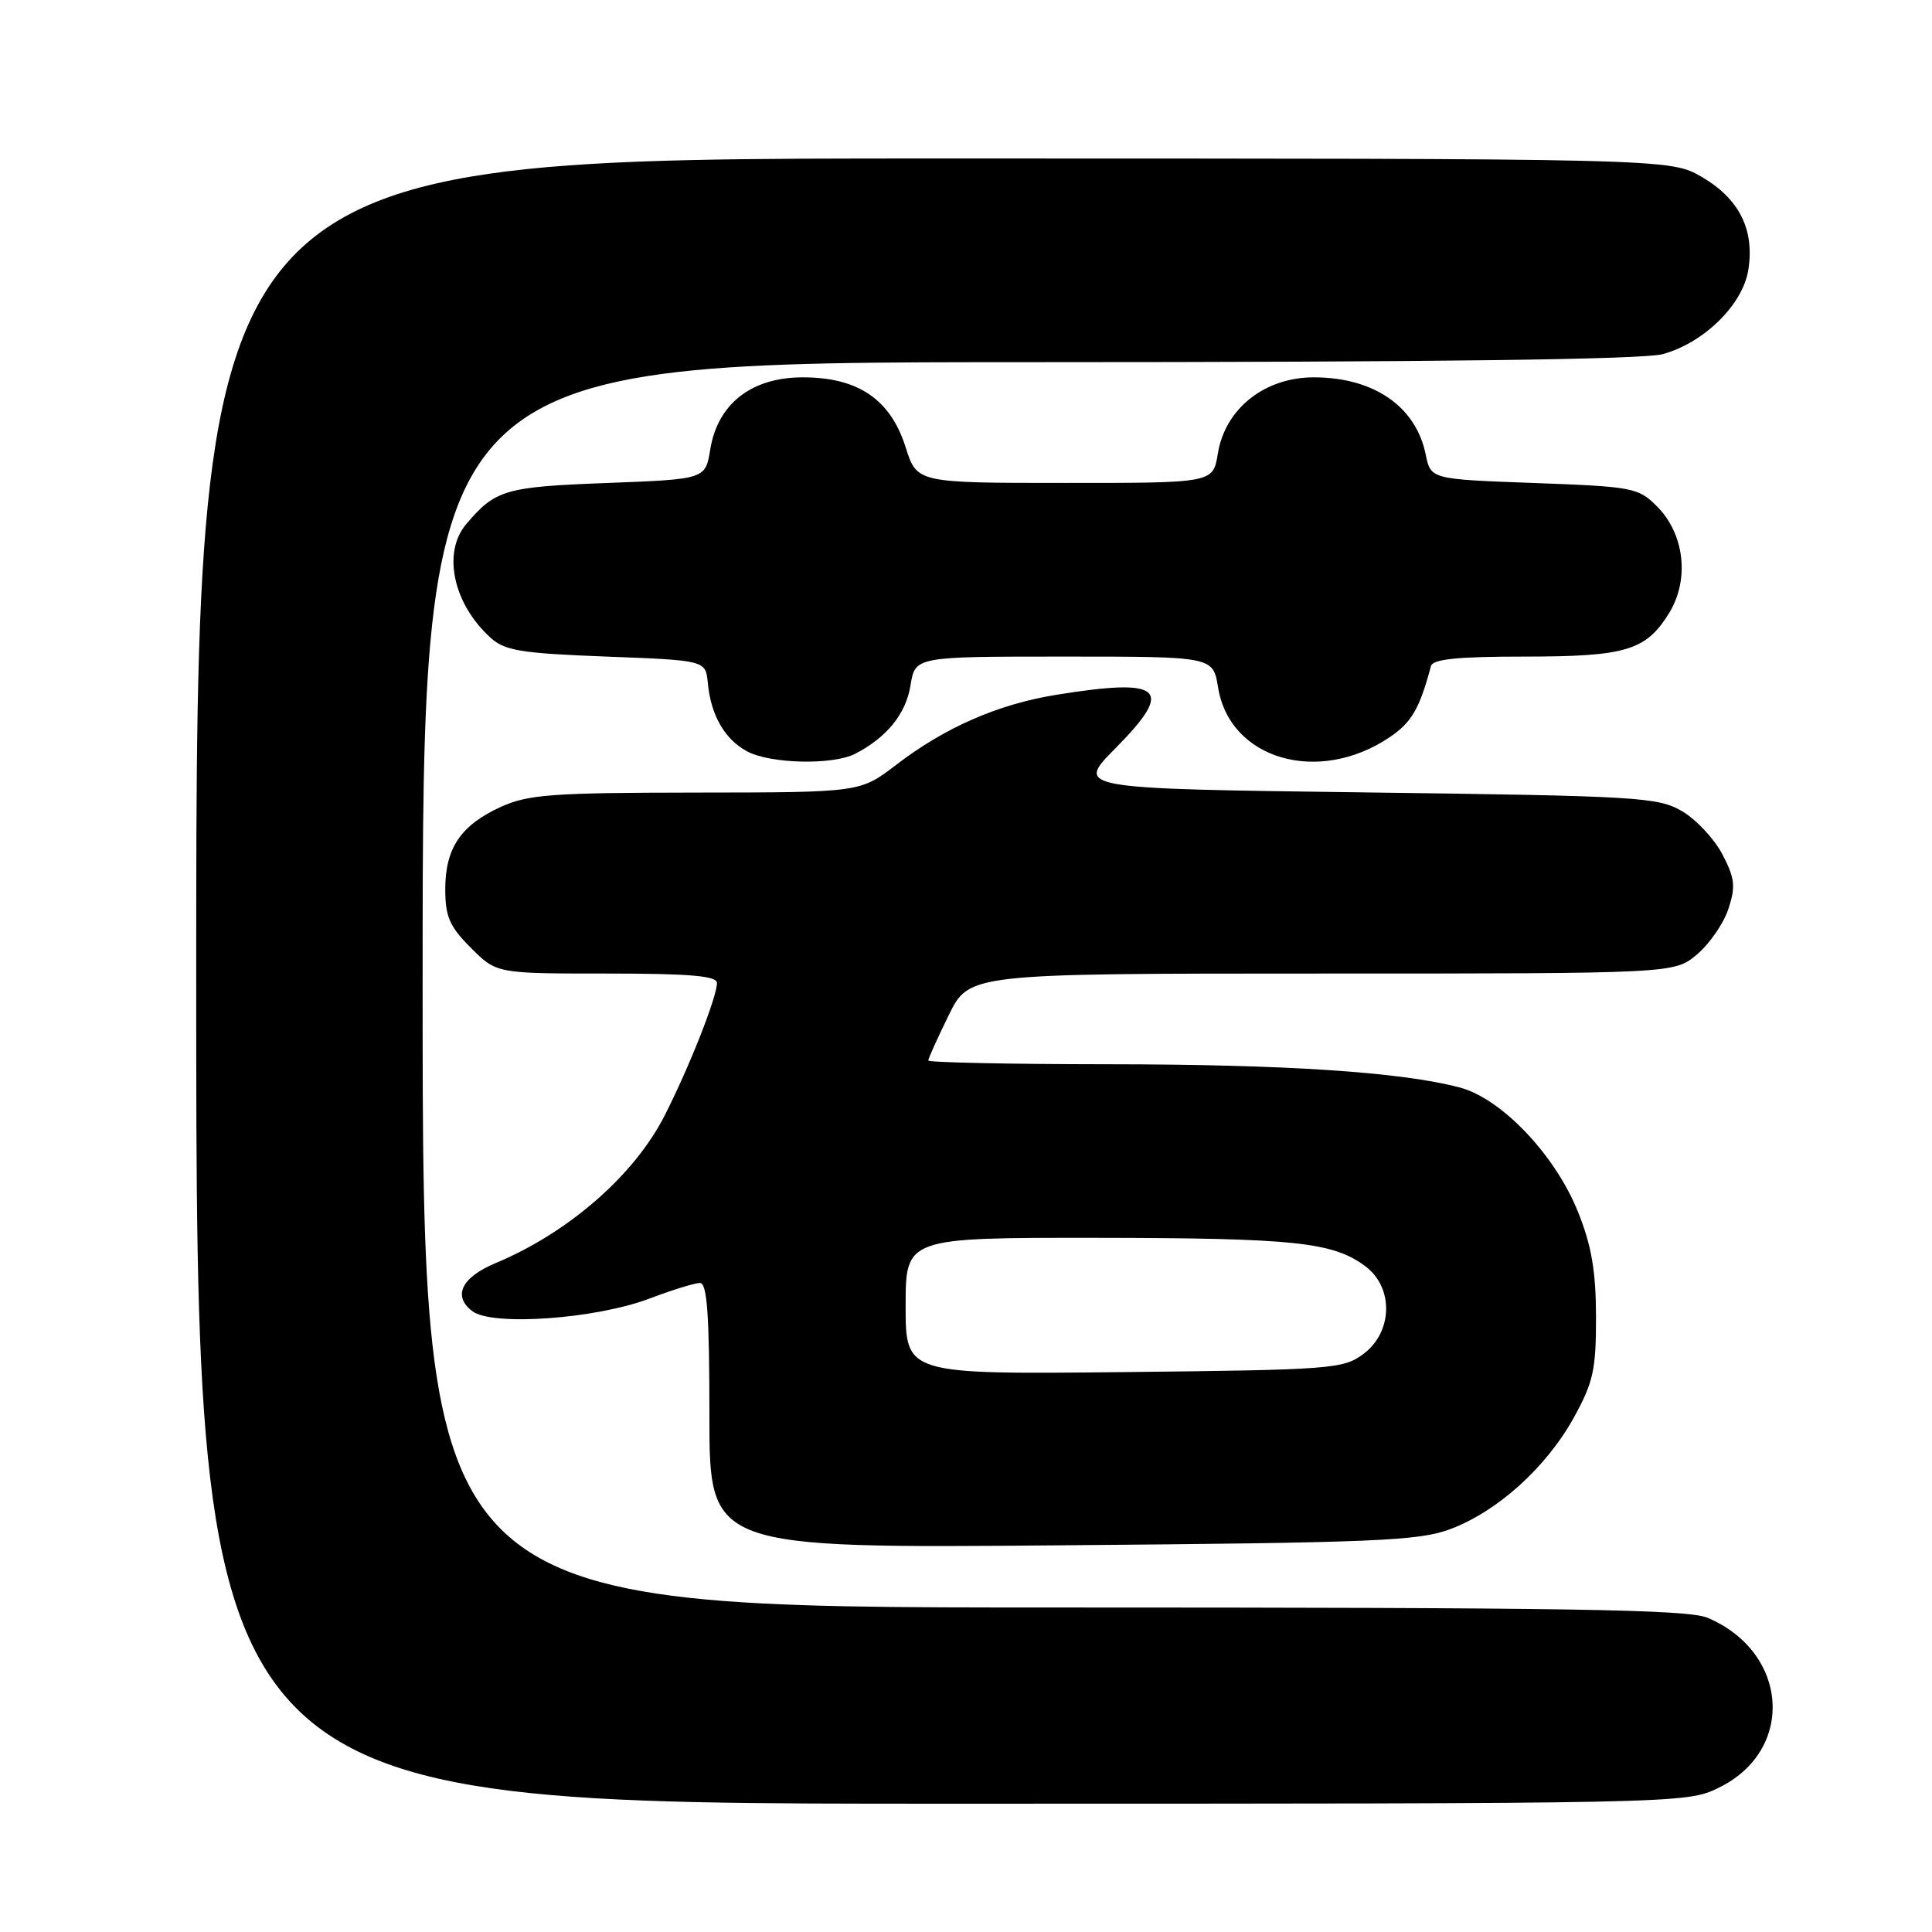 <?xml version="1.0" encoding="UTF-8" standalone="no"?>
<!DOCTYPE svg PUBLIC "-//W3C//DTD SVG 1.1//EN" "http://www.w3.org/Graphics/SVG/1.1/DTD/svg11.dtd" >
<svg xmlns="http://www.w3.org/2000/svg" xmlns:xlink="http://www.w3.org/1999/xlink" version="1.1" viewBox="0 0 256 256">
 <g >
 <path fill="currentColor"
d=" M 227.71 236.90 C 237.90 231.97 237.07 218.97 226.28 214.37 C 223.64 213.25 208.06 213.00 139.53 213.00 C 56.00 213.00 56.00 213.00 56.00 130.50 C 56.00 48.00 56.00 48.00 136.25 47.99 C 190.05 47.99 217.77 47.64 220.34 46.92 C 225.82 45.40 230.93 40.36 231.66 35.77 C 232.51 30.45 230.47 26.36 225.52 23.46 C 221.32 21.00 221.32 21.00 123.66 21.00 C 26.00 21.00 26.00 21.00 26.00 130.00 C 26.00 239.00 26.00 239.00 124.68 239.00 C 222.93 239.00 223.39 238.99 227.71 236.90 Z  M 192.19 202.61 C 198.43 200.27 204.89 194.43 208.53 187.86 C 211.12 183.16 211.49 181.51 211.48 174.50 C 211.47 168.46 210.89 165.06 209.11 160.62 C 206.09 153.06 198.99 145.58 193.43 144.10 C 185.70 142.05 170.41 141.03 146.75 141.02 C 133.69 141.01 123.00 140.78 123.00 140.52 C 123.00 140.26 124.22 137.56 125.71 134.52 C 128.42 129.00 128.42 129.00 175.13 129.00 C 221.85 129.00 221.85 129.00 224.86 126.47 C 226.51 125.07 228.39 122.36 229.02 120.44 C 230.00 117.47 229.88 116.39 228.24 113.23 C 227.17 111.18 224.77 108.60 222.90 107.50 C 219.70 105.62 217.20 105.47 181.00 105.00 C 142.50 104.50 142.50 104.50 147.81 99.14 C 155.67 91.21 154.10 89.79 140.00 92.06 C 132.24 93.31 125.22 96.38 118.74 101.35 C 113.98 105.00 113.98 105.00 92.24 105.02 C 73.17 105.04 69.99 105.27 66.38 106.91 C 61.06 109.33 59.00 112.38 59.00 117.82 C 59.00 121.47 59.57 122.77 62.40 125.60 C 65.80 129.00 65.80 129.00 80.40 129.00 C 91.41 129.00 95.00 129.31 95.00 130.25 C 95.00 132.11 91.34 141.39 88.06 147.83 C 84.06 155.71 75.33 163.33 65.71 167.35 C 61.15 169.25 59.94 171.73 62.59 173.74 C 65.24 175.75 78.94 174.77 86.08 172.06 C 89.06 170.93 92.06 170.00 92.75 170.00 C 93.70 170.00 94.00 174.18 94.00 187.58 C 94.00 205.16 94.00 205.16 140.75 204.76 C 182.34 204.42 188.02 204.18 192.19 202.61 Z  M 113.32 99.88 C 117.51 97.71 120.04 94.59 120.65 90.81 C 121.26 87.00 121.26 87.00 141.00 87.00 C 160.74 87.00 160.74 87.00 161.40 91.07 C 162.92 100.63 174.69 104.05 184.13 97.69 C 187.04 95.73 188.11 93.90 189.61 88.25 C 189.85 87.34 193.18 87.00 201.92 87.00 C 215.44 87.00 218.09 86.21 221.15 81.26 C 223.90 76.81 223.22 70.76 219.56 67.10 C 217.08 64.61 216.36 64.48 203.27 64.00 C 189.58 63.50 189.58 63.50 188.91 60.21 C 187.61 53.85 182.03 50.00 174.08 50.00 C 167.56 50.00 162.32 54.16 161.37 60.11 C 160.74 64.00 160.74 64.00 141.12 63.99 C 121.50 63.99 121.50 63.99 120.00 59.26 C 117.99 52.91 113.70 50.00 106.37 50.00 C 99.58 50.00 95.09 53.50 94.11 59.56 C 93.47 63.50 93.47 63.50 80.38 64.00 C 66.92 64.51 65.63 64.89 61.77 69.46 C 58.59 73.22 60.05 80.02 65.00 84.50 C 66.89 86.22 69.04 86.57 80.35 87.00 C 93.50 87.50 93.50 87.50 93.79 90.50 C 94.19 94.75 96.01 97.94 98.96 99.54 C 102.05 101.22 110.33 101.41 113.32 99.88 Z  M 120.00 173.06 C 120.00 164.00 120.00 164.00 145.25 164.02 C 171.56 164.05 176.63 164.58 180.92 167.79 C 184.69 170.60 184.56 176.49 180.68 179.39 C 177.99 181.40 176.54 181.51 148.93 181.81 C 120.00 182.11 120.00 182.11 120.00 173.06 Z "/>
</g>
</svg>